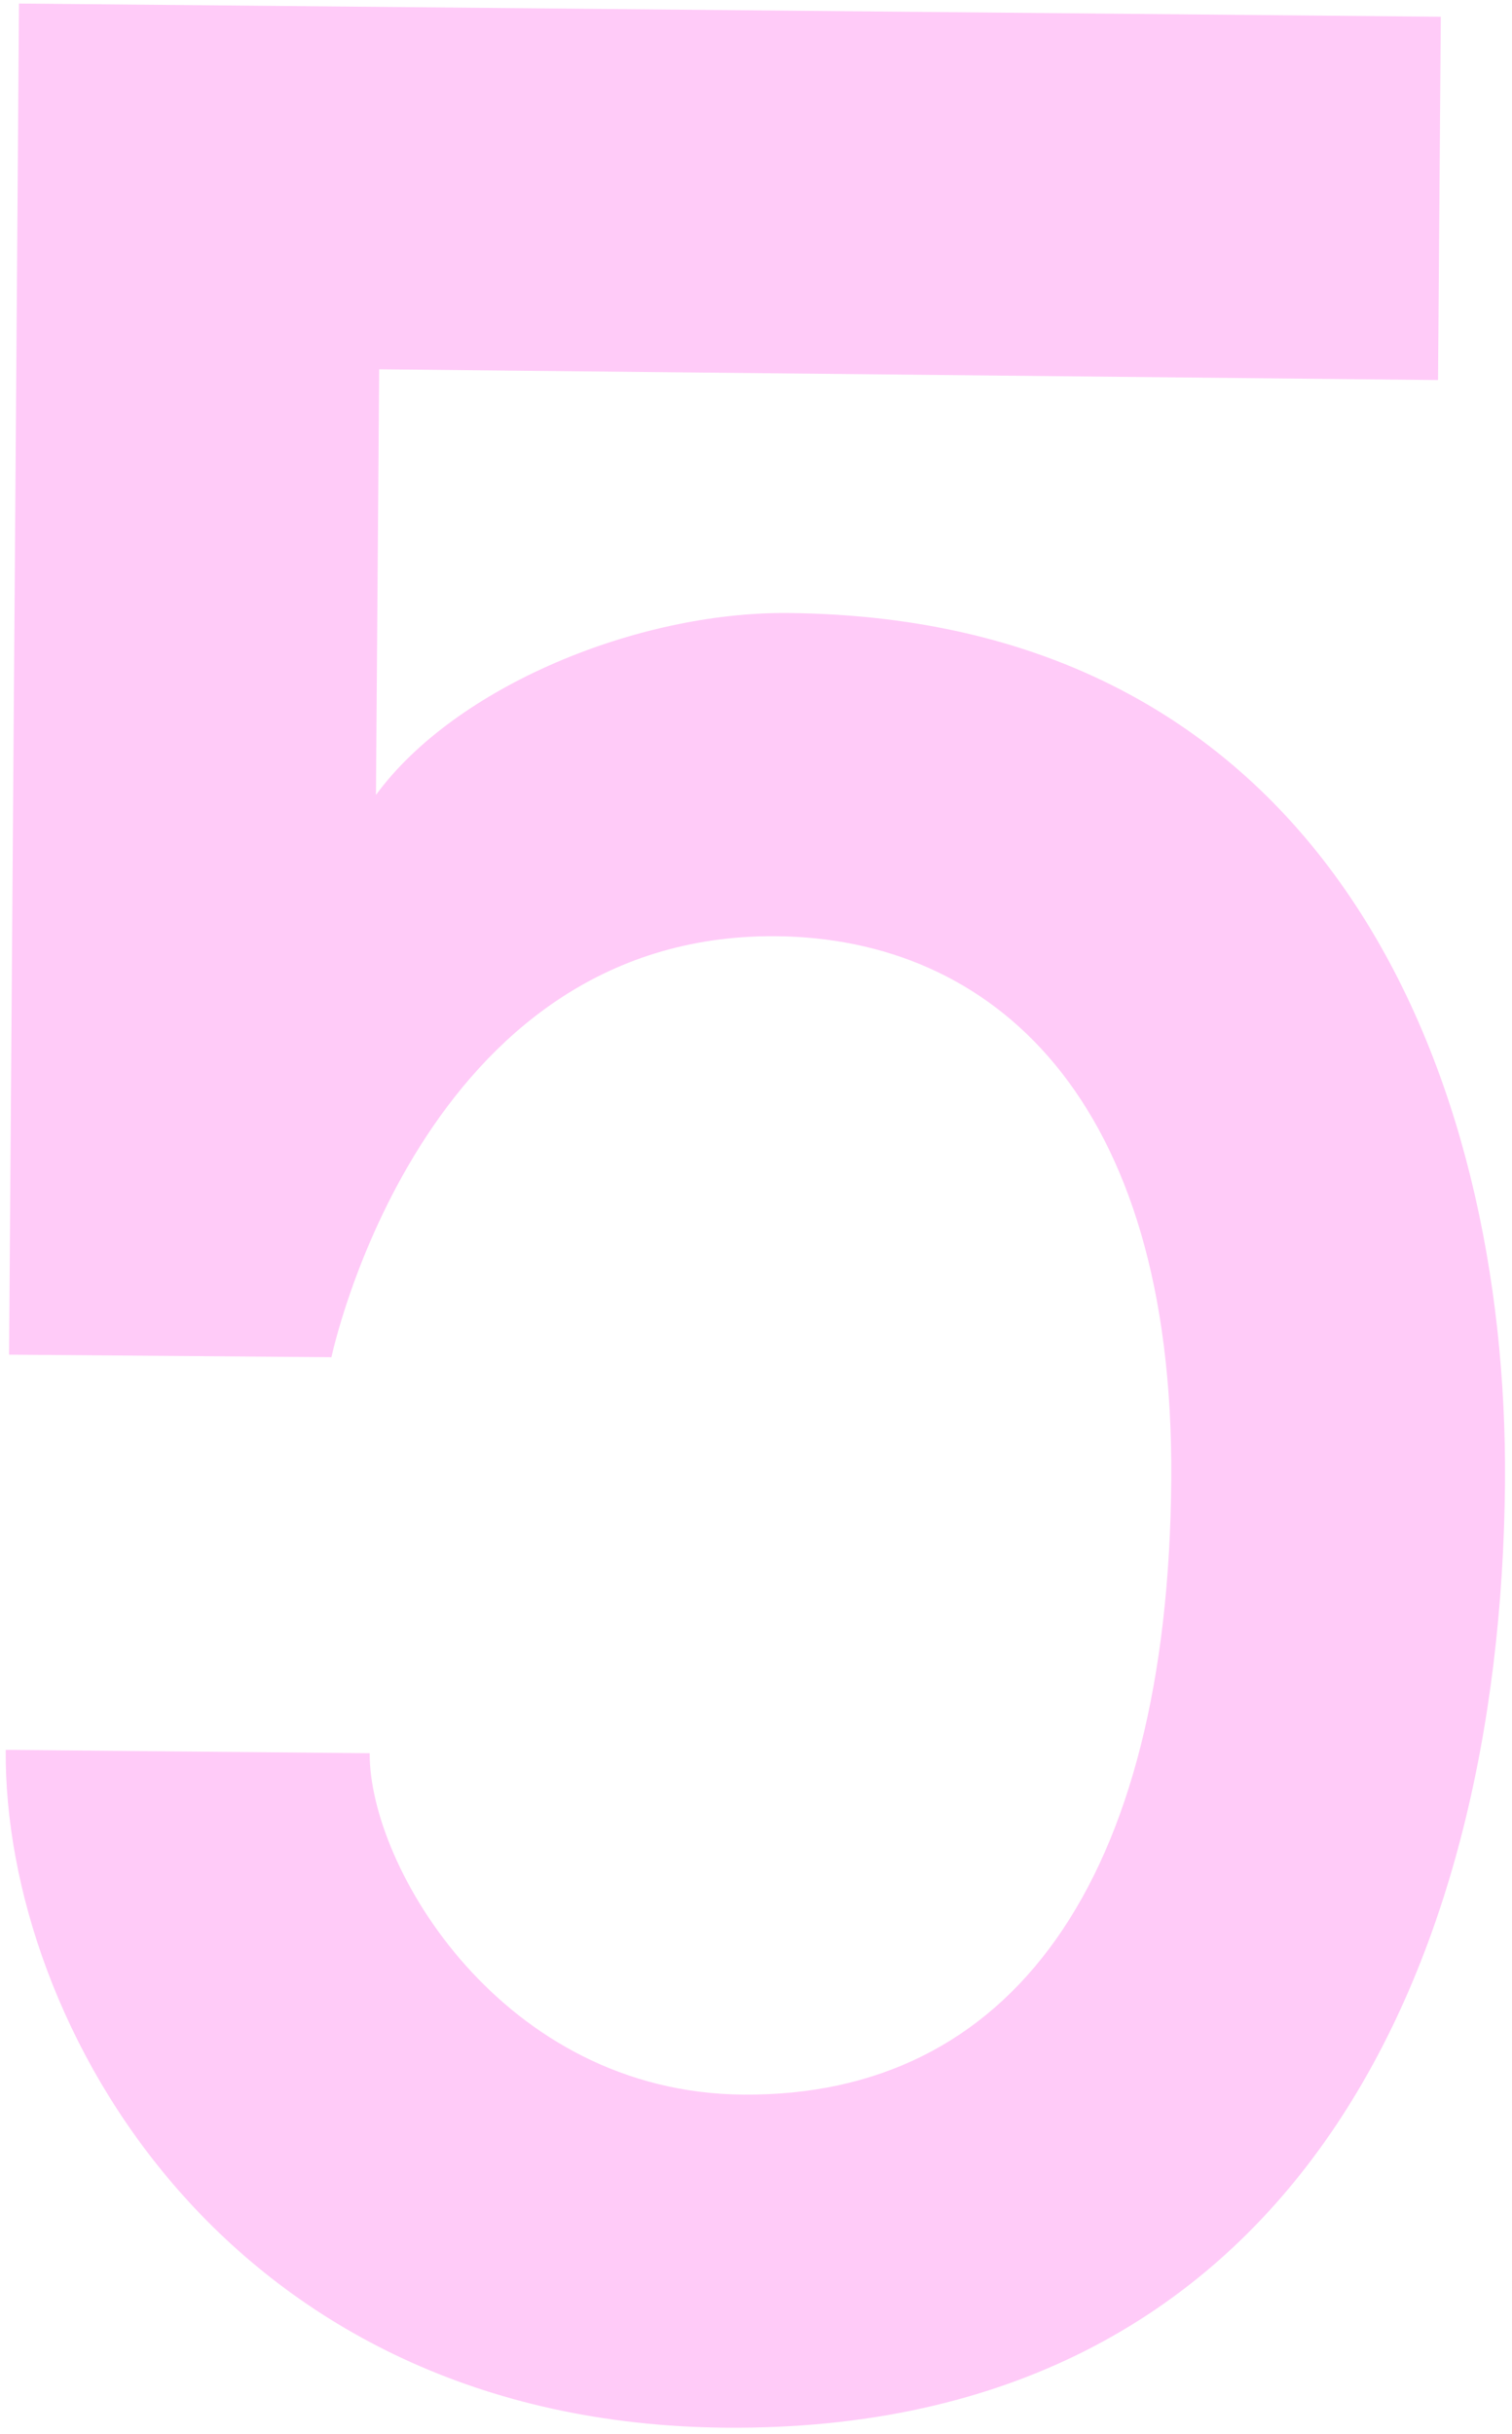 <svg width="205" height="330" viewBox="0 0 205 330" fill="none" xmlns="http://www.w3.org/2000/svg">
<path d="M194.973 51.524L195.347 2.27L2.575 0.481L1.229 183.646L44.937 183.991C44.937 183.991 57.007 126.527 105.197 126.92C134.31 127.155 159.186 148.562 158.802 200.58C158.402 255.195 136.955 284.253 100.782 283.959C68.126 283.7 50.015 253.038 50.124 237.678L0.774 237.223C0.482 274.301 30.816 328.562 98.461 329.114C174.687 329.711 203.488 267.798 204.051 200.92C204.46 146.095 180.24 83.727 106.748 83.104C86.438 82.951 61.761 93.037 50.973 107.767L51.409 50.066L194.973 51.524Z" fill="#FFCBF8"/>
</svg>

